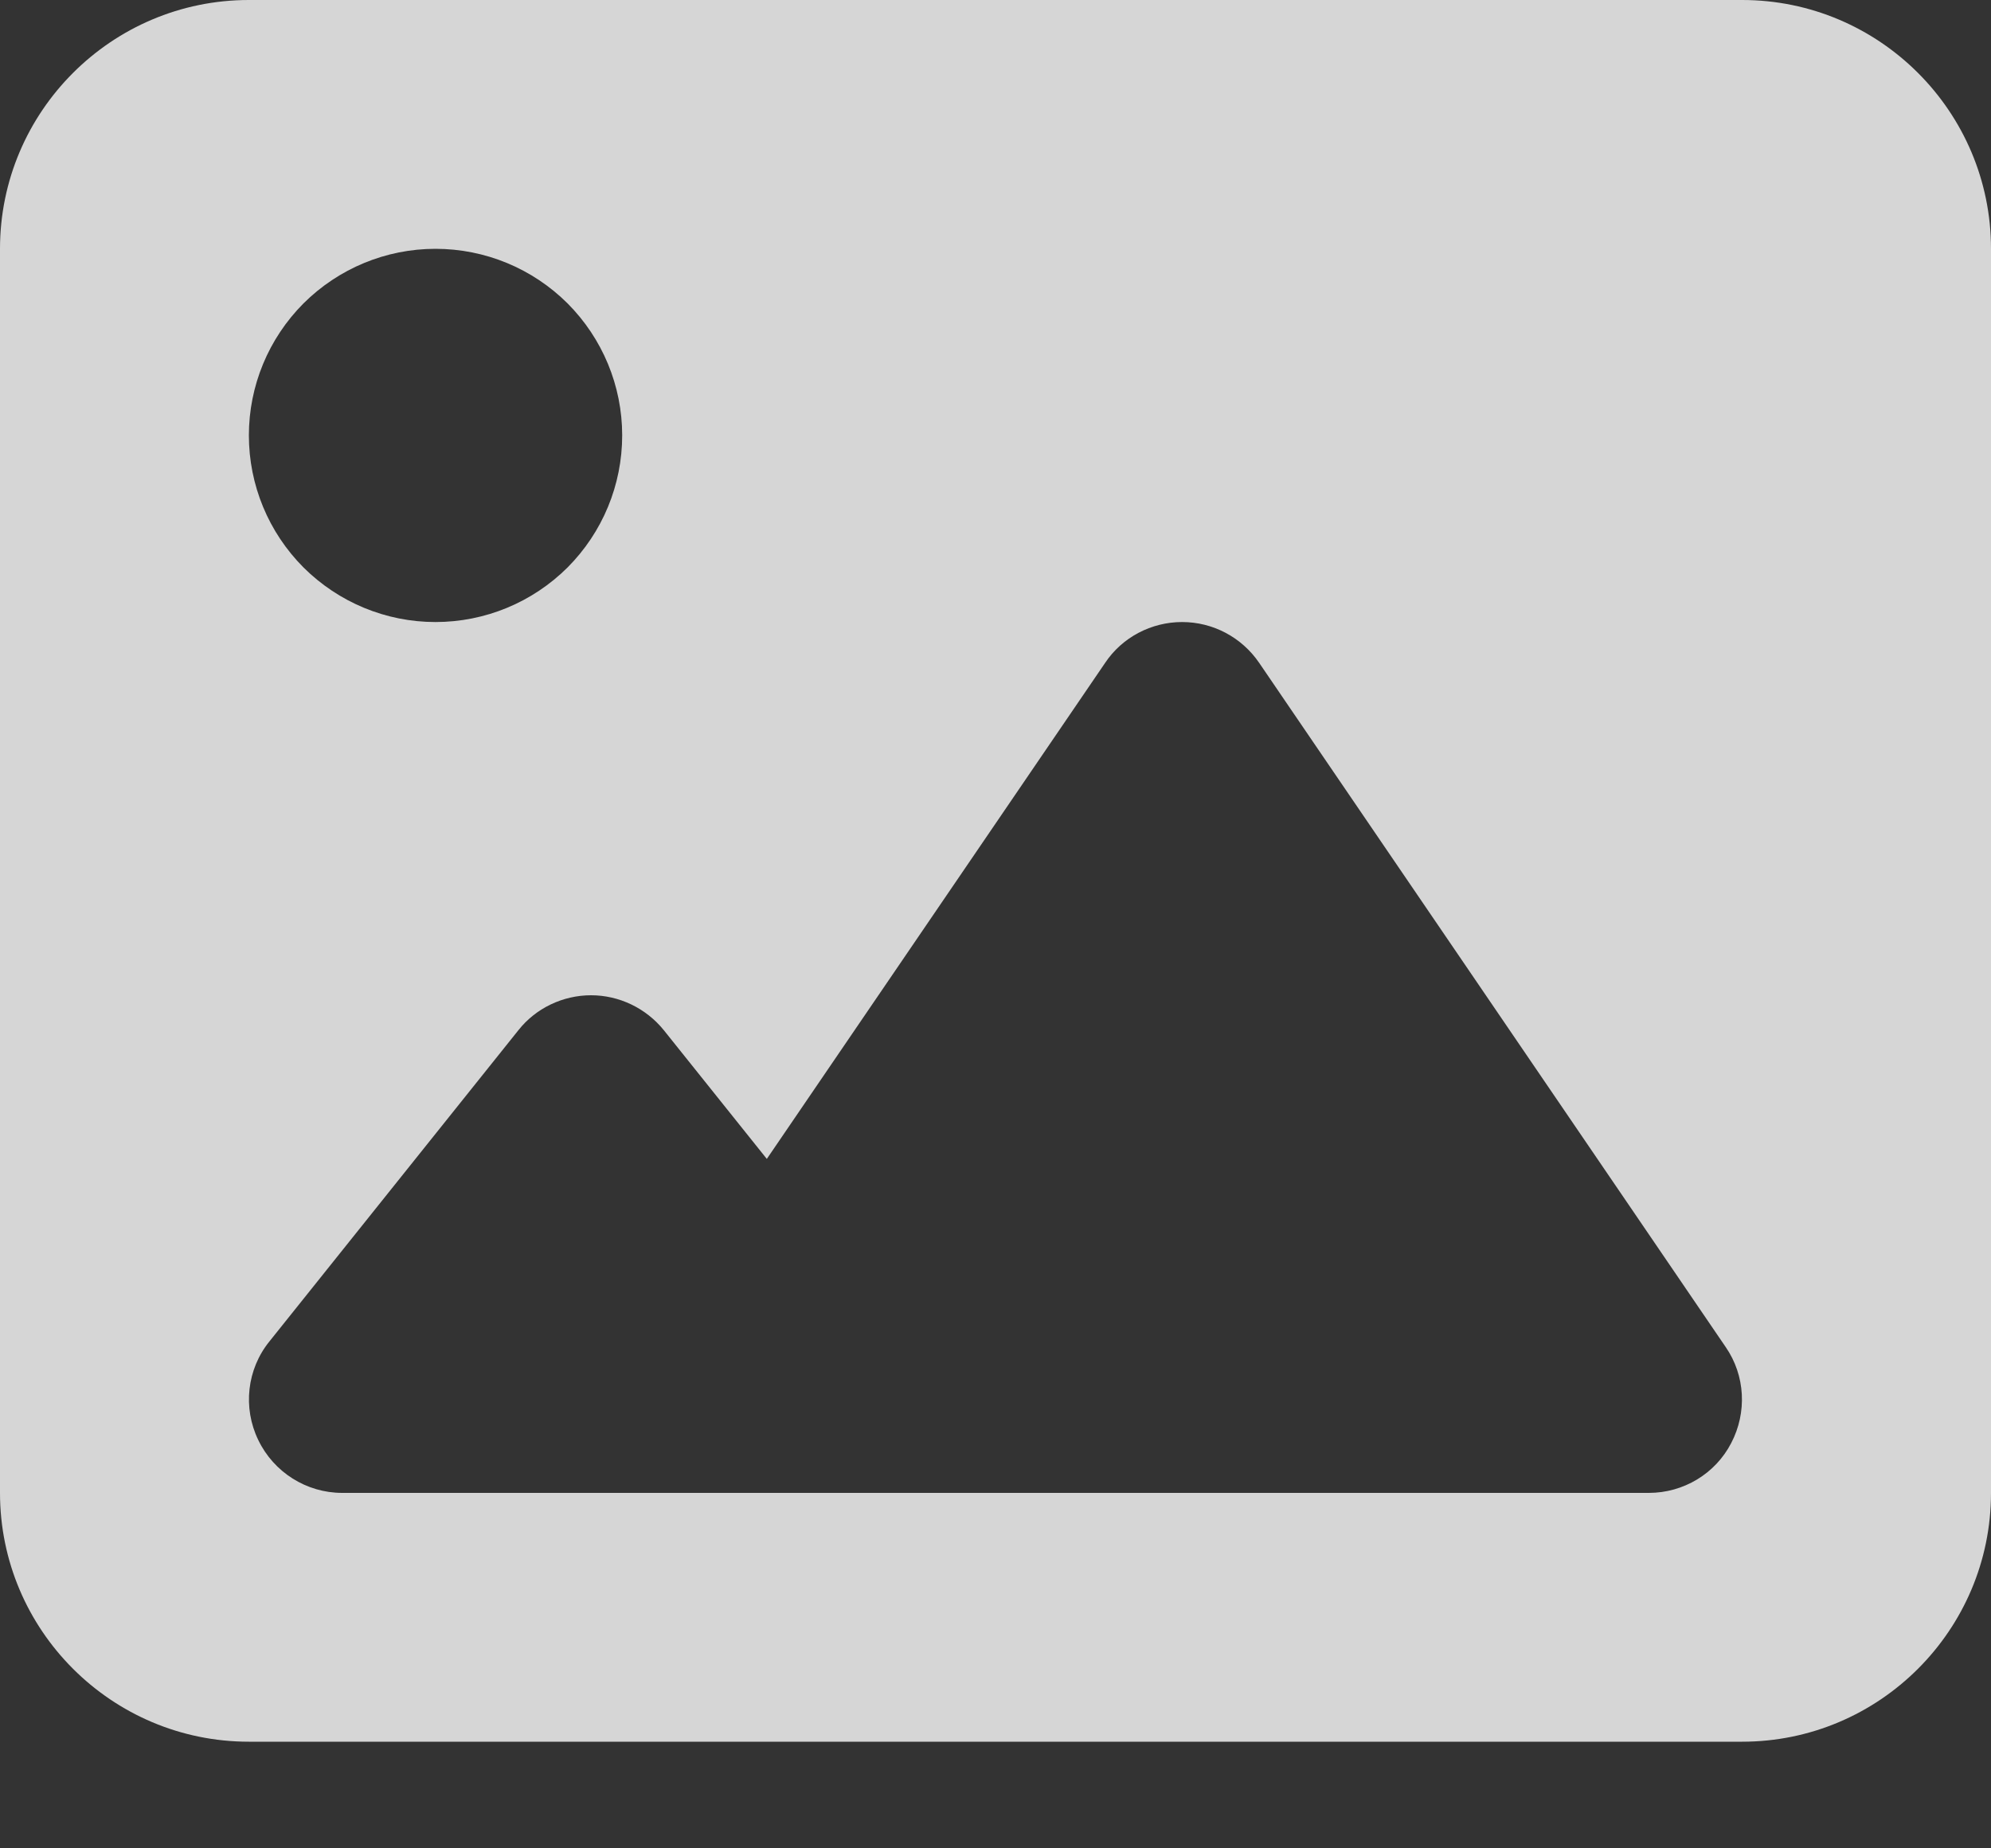 <svg width="14" height="13" viewBox="0 0 14 13" fill="none" xmlns="http://www.w3.org/2000/svg">
<rect x="0" y="0" width="14" height="13" fill="#333333" stroke="none"/>
<path d="M0 1.75C0 0.785 0.785 0 1.75 0H12.25C13.215 0 14 0.785 14 1.75V10.5C14 11.465 13.215 12.25 12.25 12.25H1.75C0.785 12.25 0 11.465 0 10.5V1.75ZM8.854 4.662C8.731 4.482 8.529 4.375 8.312 4.375C8.096 4.375 7.891 4.482 7.771 4.662L5.392 8.151L4.668 7.246C4.542 7.09 4.353 7 4.156 7C3.959 7 3.768 7.09 3.645 7.246L1.895 9.434C1.736 9.63 1.706 9.901 1.816 10.128C1.925 10.355 2.155 10.5 2.406 10.5H5.031H5.906H11.594C11.837 10.5 12.061 10.366 12.173 10.15C12.286 9.934 12.272 9.674 12.135 9.475L8.854 4.662ZM3.062 4.375C3.411 4.375 3.744 4.237 3.991 3.991C4.237 3.744 4.375 3.411 4.375 3.062C4.375 2.714 4.237 2.381 3.991 2.134C3.744 1.888 3.411 1.75 3.062 1.75C2.714 1.75 2.381 1.888 2.134 2.134C1.888 2.381 1.75 2.714 1.75 3.062C1.75 3.411 1.888 3.744 2.134 3.991C2.381 4.237 2.714 4.375 3.062 4.375Z" fill="white" fill-opacity="0.8"/>
</svg>
